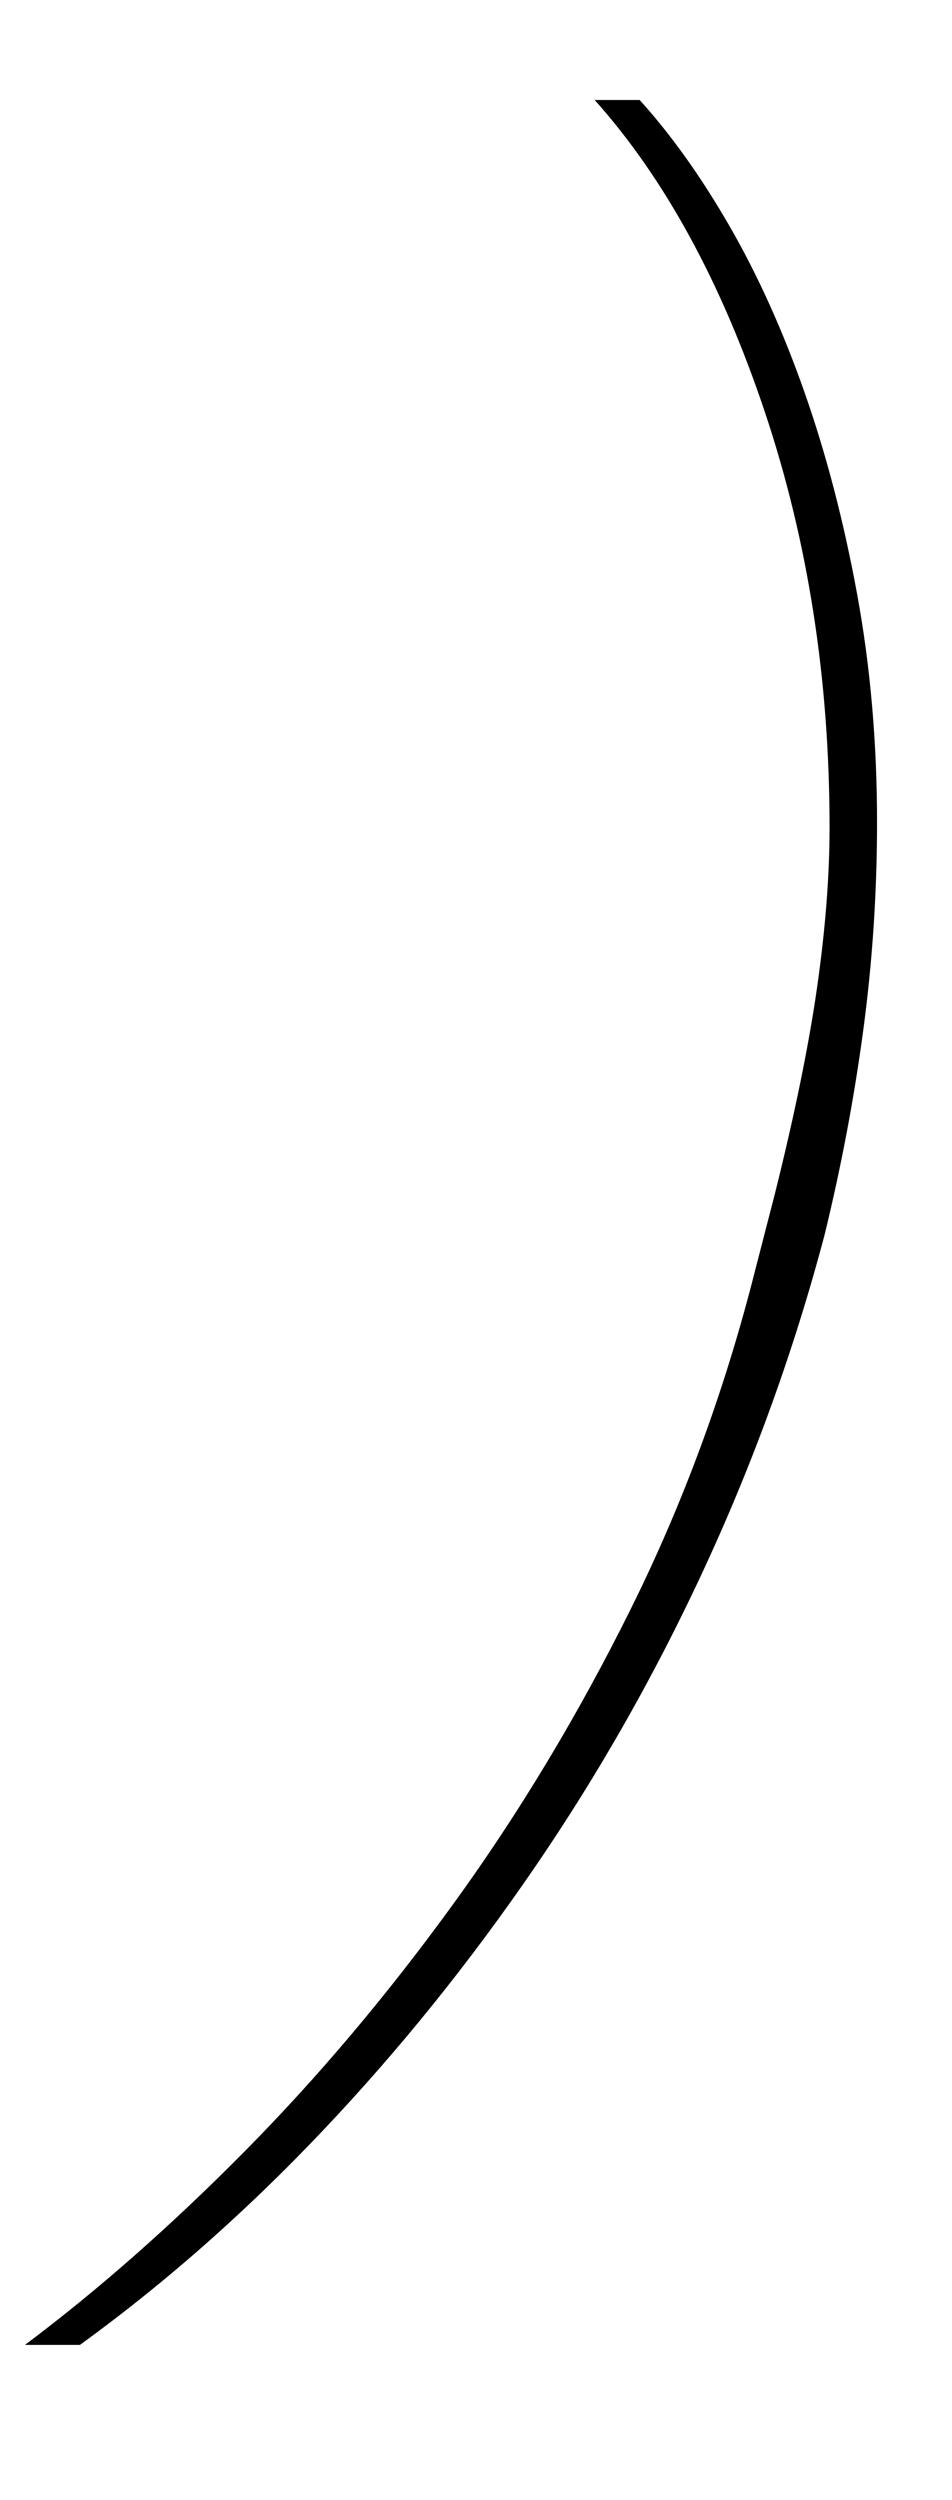 <?xml version="1.0" standalone="no"?>
<!DOCTYPE svg PUBLIC "-//W3C//DTD SVG 1.1//EN" "http://www.w3.org/Graphics/SVG/1.1/DTD/svg11.dtd" >
<svg xmlns="http://www.w3.org/2000/svg" xmlns:xlink="http://www.w3.org/1999/xlink" version="1.1" viewBox="-108 0 381 1000">
  <g transform="matrix(1 0 0 -1 0 800)">
   <path fill="currentColor"
d="M-98 -138q44 33 88 77.5t83.5 99t71 118t49.5 134.5l8 31q12 48 17 83t5 64q0 89 -26 166.5t-68 124.5h18q19 -21 36 -50.5t30 -66.5t21 -80.5t8 -91.5q0 -42 -5.5 -83t-15.5 -82q-18 -68 -47.5 -132t-68.5 -121t-85 -105.5t-97 -85.5h-22v0z" />
  </g>

</svg>
